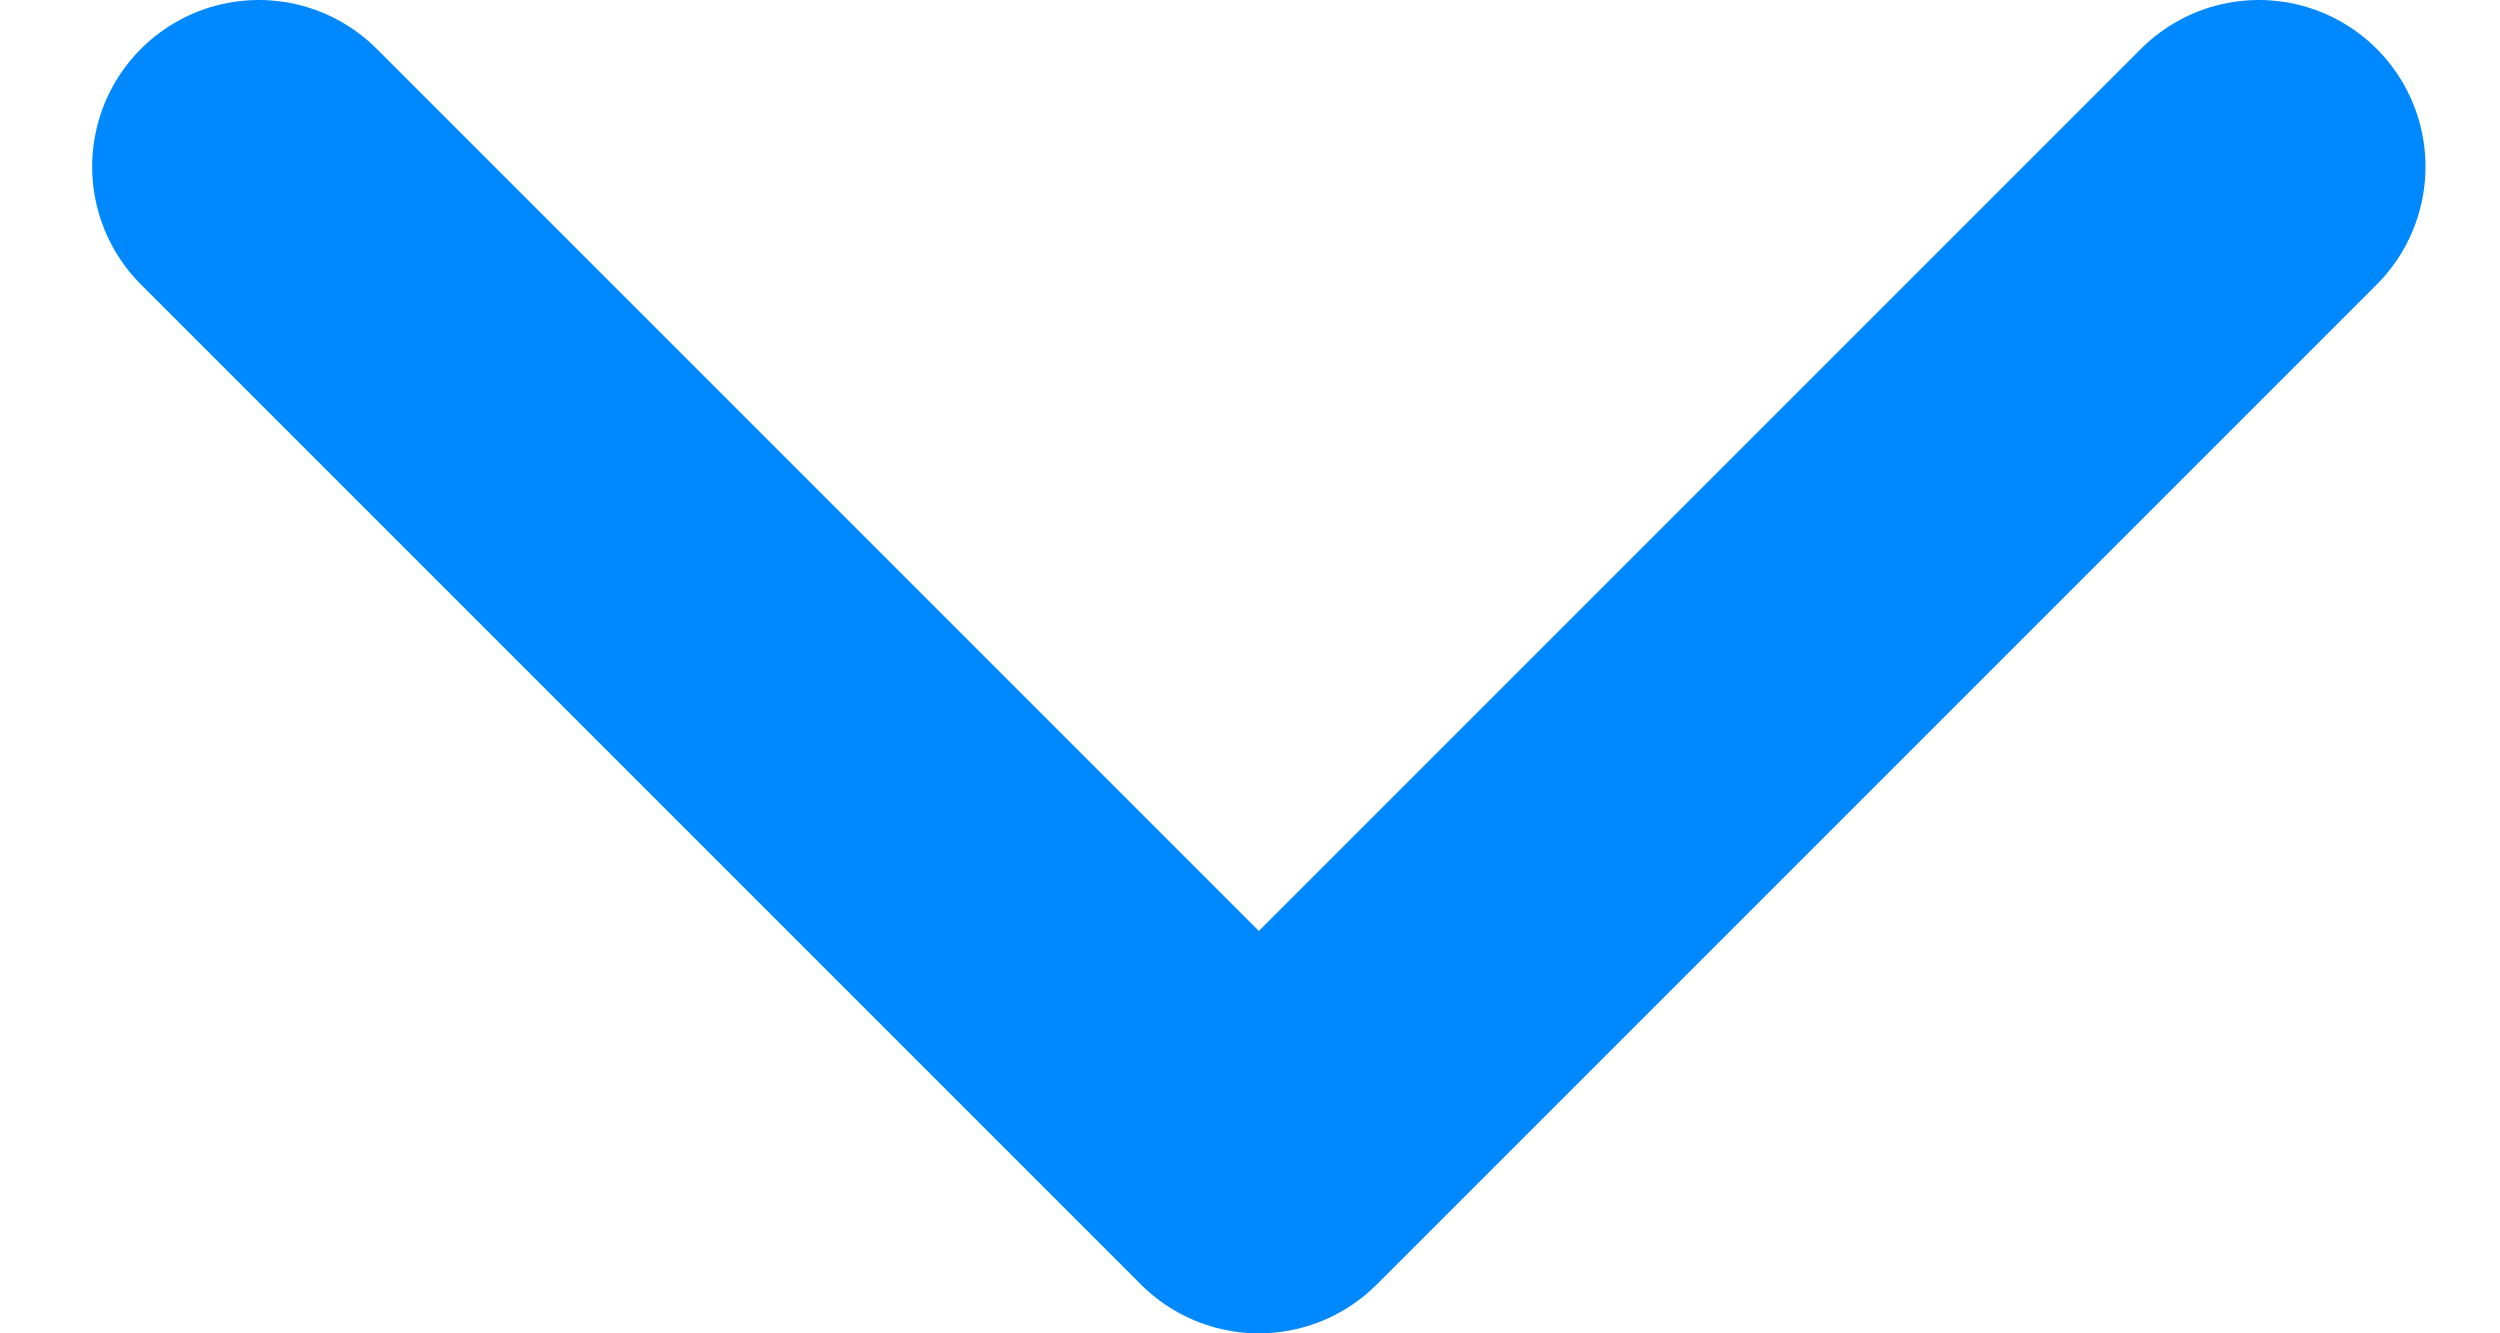 <svg width="15" height="8" viewBox="0 0 15 8" fill="none" xmlns="http://www.w3.org/2000/svg">
<path d="M1.553 1L7.553 7L13.553 1" stroke="#0088FF" stroke-width="2" stroke-linecap="round" stroke-linejoin="round"/>
</svg>
